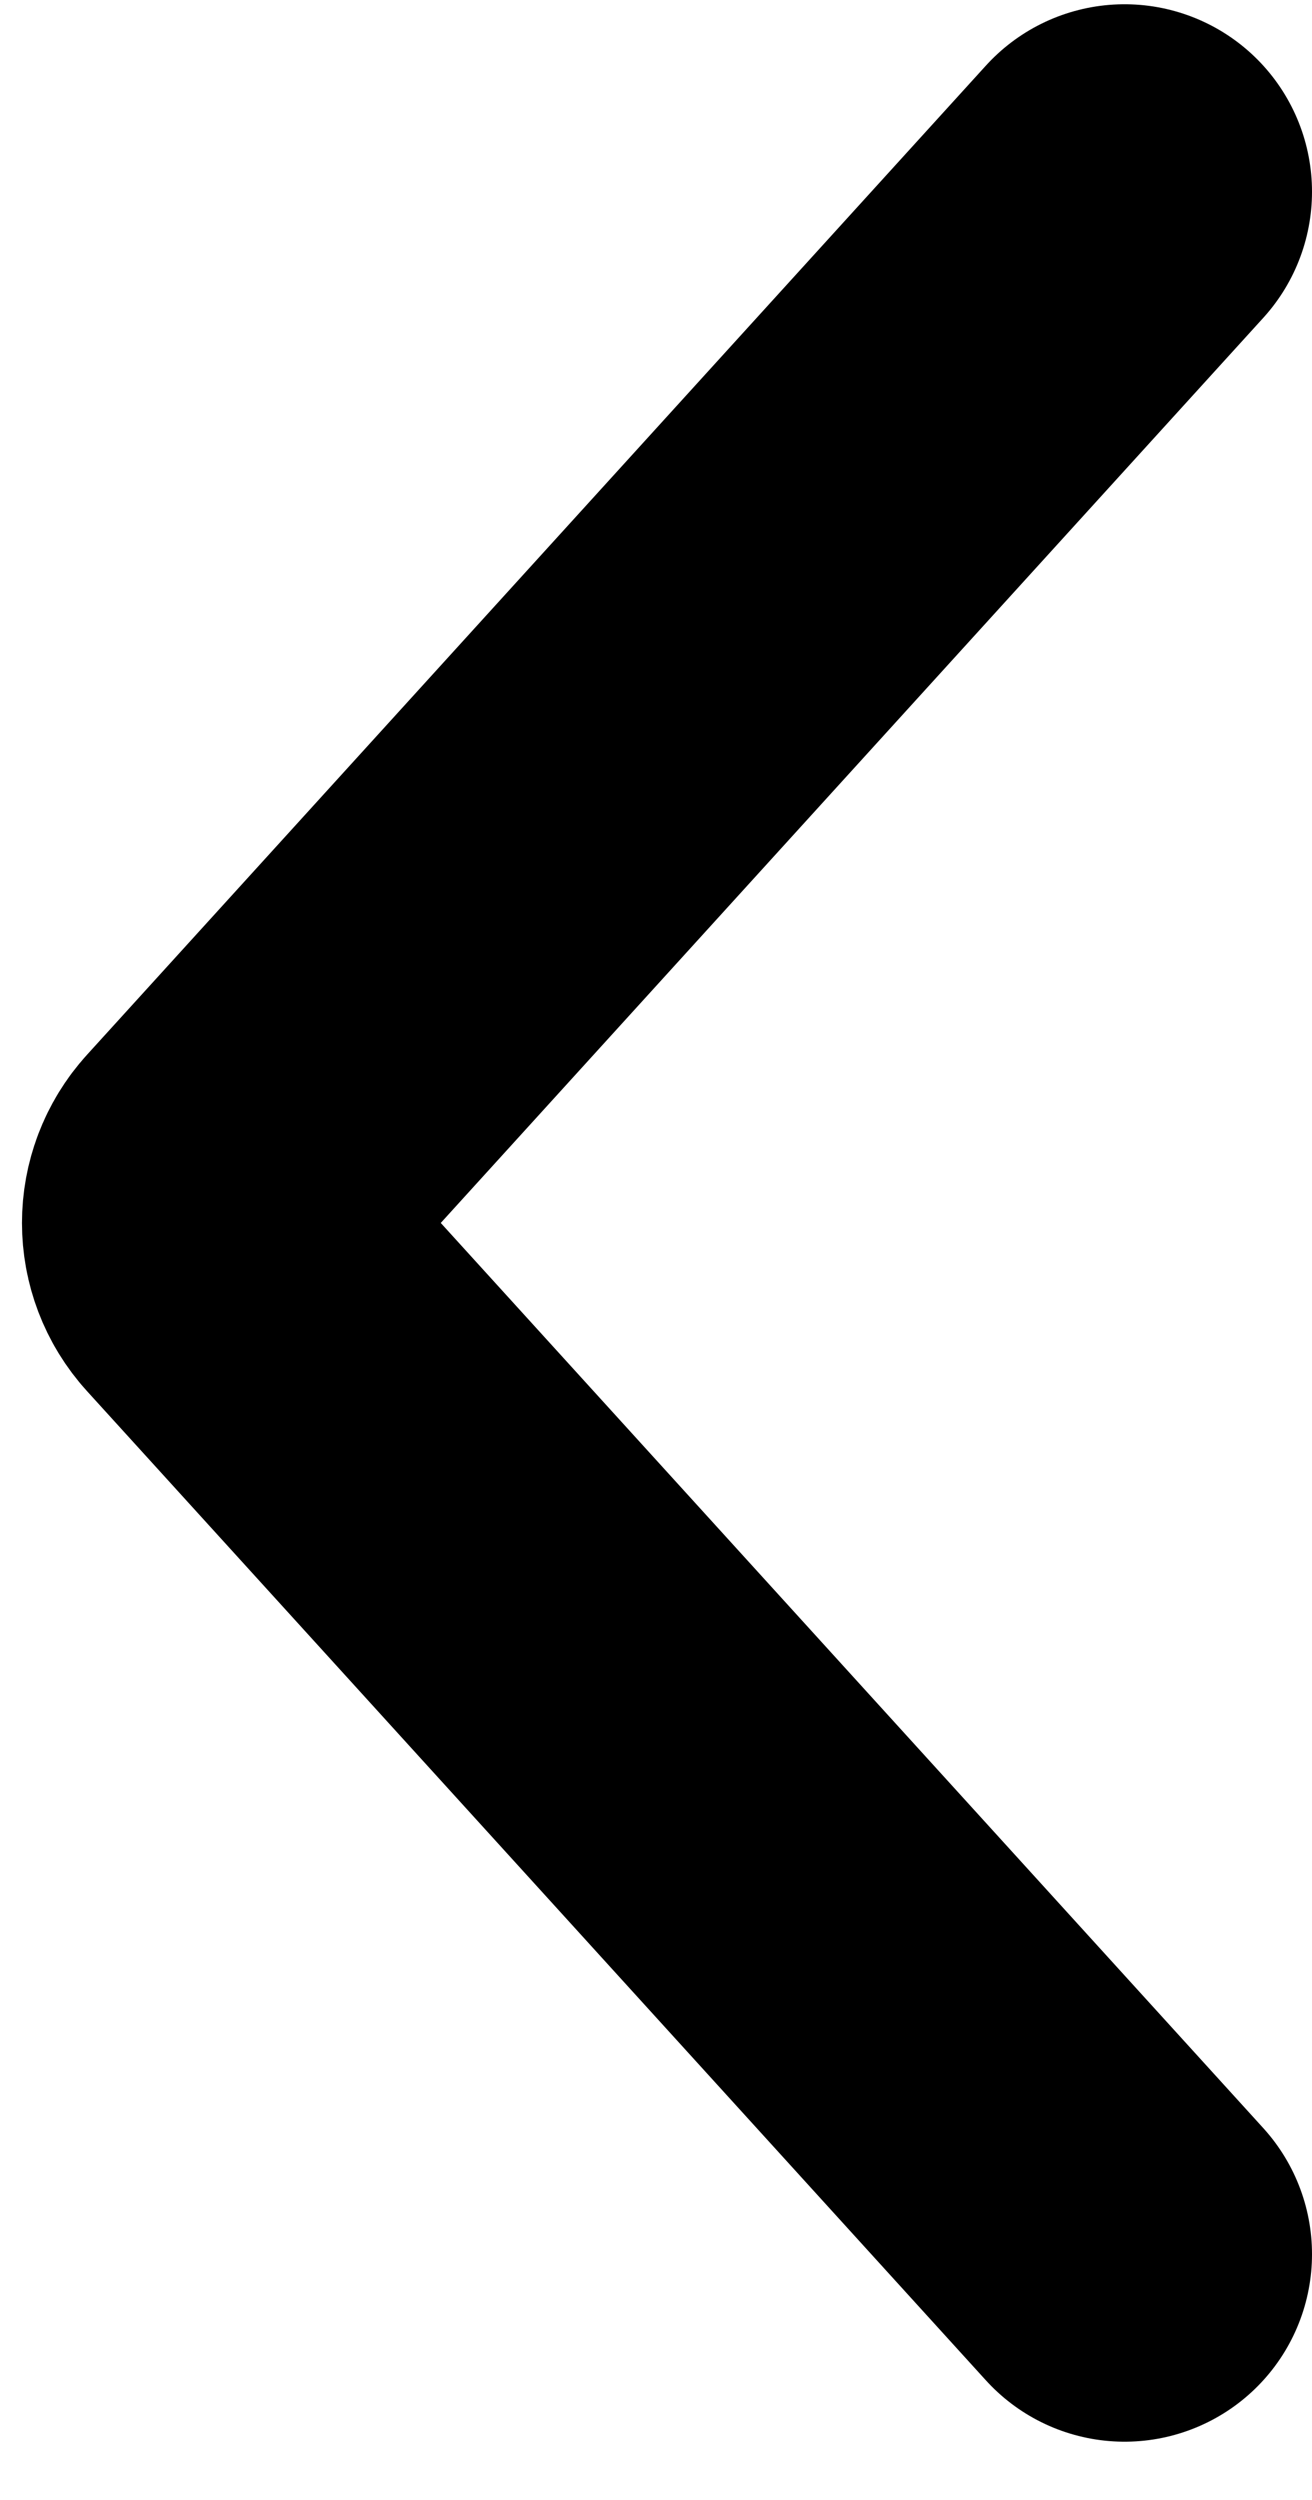 <svg width="21" height="40" viewBox="0 0 21 40" fill="none" xmlns="http://www.w3.org/2000/svg">
<path d="M18 3.068L3.612 18.895C3.265 19.276 3.265 19.859 3.612 20.24L18 36.068" stroke="black" stroke-width="6" stroke-linecap="round"/>
</svg>
